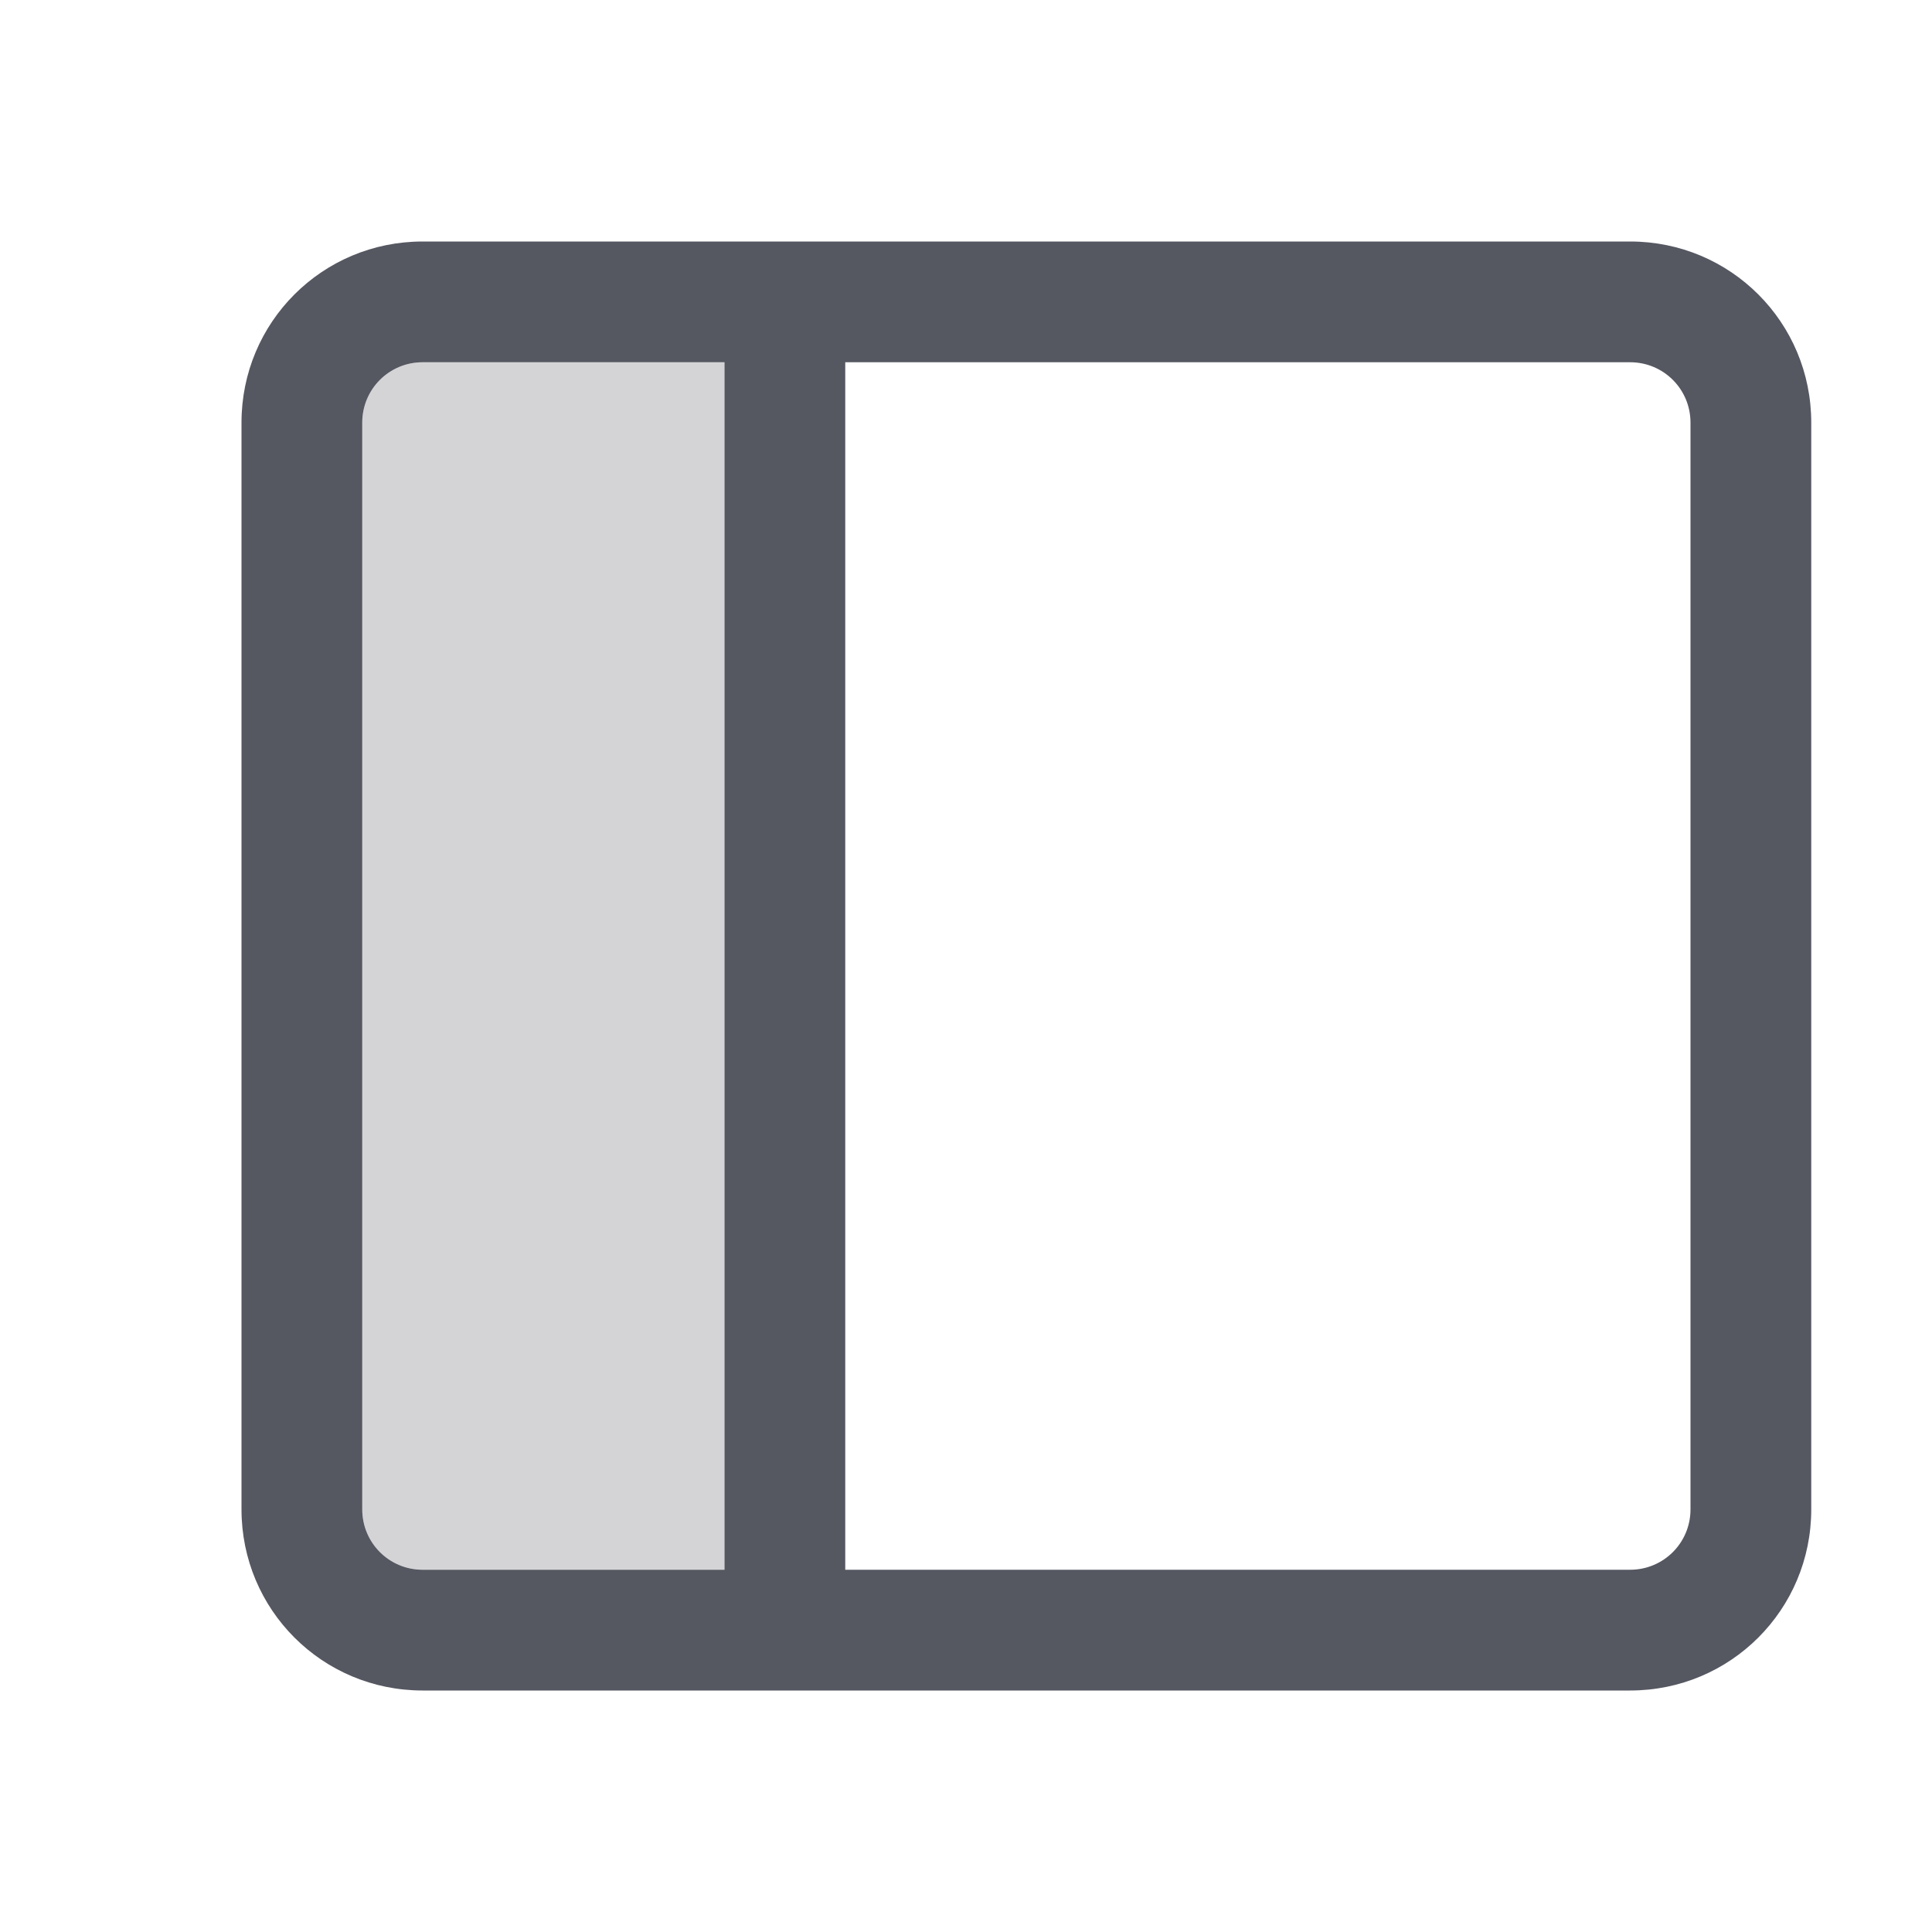 <?xml version="1.0" encoding="UTF-8" standalone="no"?>
<svg
   height="16"
   width="16"
   version="1.1"
   id="svg6"
   xml:space="preserve"
   xmlns="http://www.w3.org/2000/svg"
   xmlns:svg="http://www.w3.org/2000/svg"><defs
     id="defs10" /><path
     id="rect520-6-7-9"
     style="fill:#555761;stroke-width:1;stop-color:#000000"
     d="M 3.5,2 C 2.669,2 2,2.669 2,3.5 v 9 C 2,13.331 2.669,14 3.5,14 H 6 7 13.5 c 0.831,0 1.5,-0.669 1.5,-1.5 v -9 C 15,2.669 14.331,2 13.5,2 H 7 6 Z m 0,1 H 6 V 13 H 3.5 C 3.223,13 3,12.777 3,12.5 v -9 C 3,3.223 3.223,3 3.5,3 Z M 7,3 h 6.5 C 13.777,3 14,3.223 14,3.5 v 9 C 14,12.777 13.777,13 13.5,13 H 7 Z" /><path
     style="opacity:0.25;fill:#555761;stroke-width:1;stop-color:#000000"
     d="M 3.5,3 H 6 V 13 H 3.5 C 3.223,13 3,12.777 3,12.5 v -9 C 3,3.223 3.223,3 3.5,3 Z"
     id="path416" /></svg>
